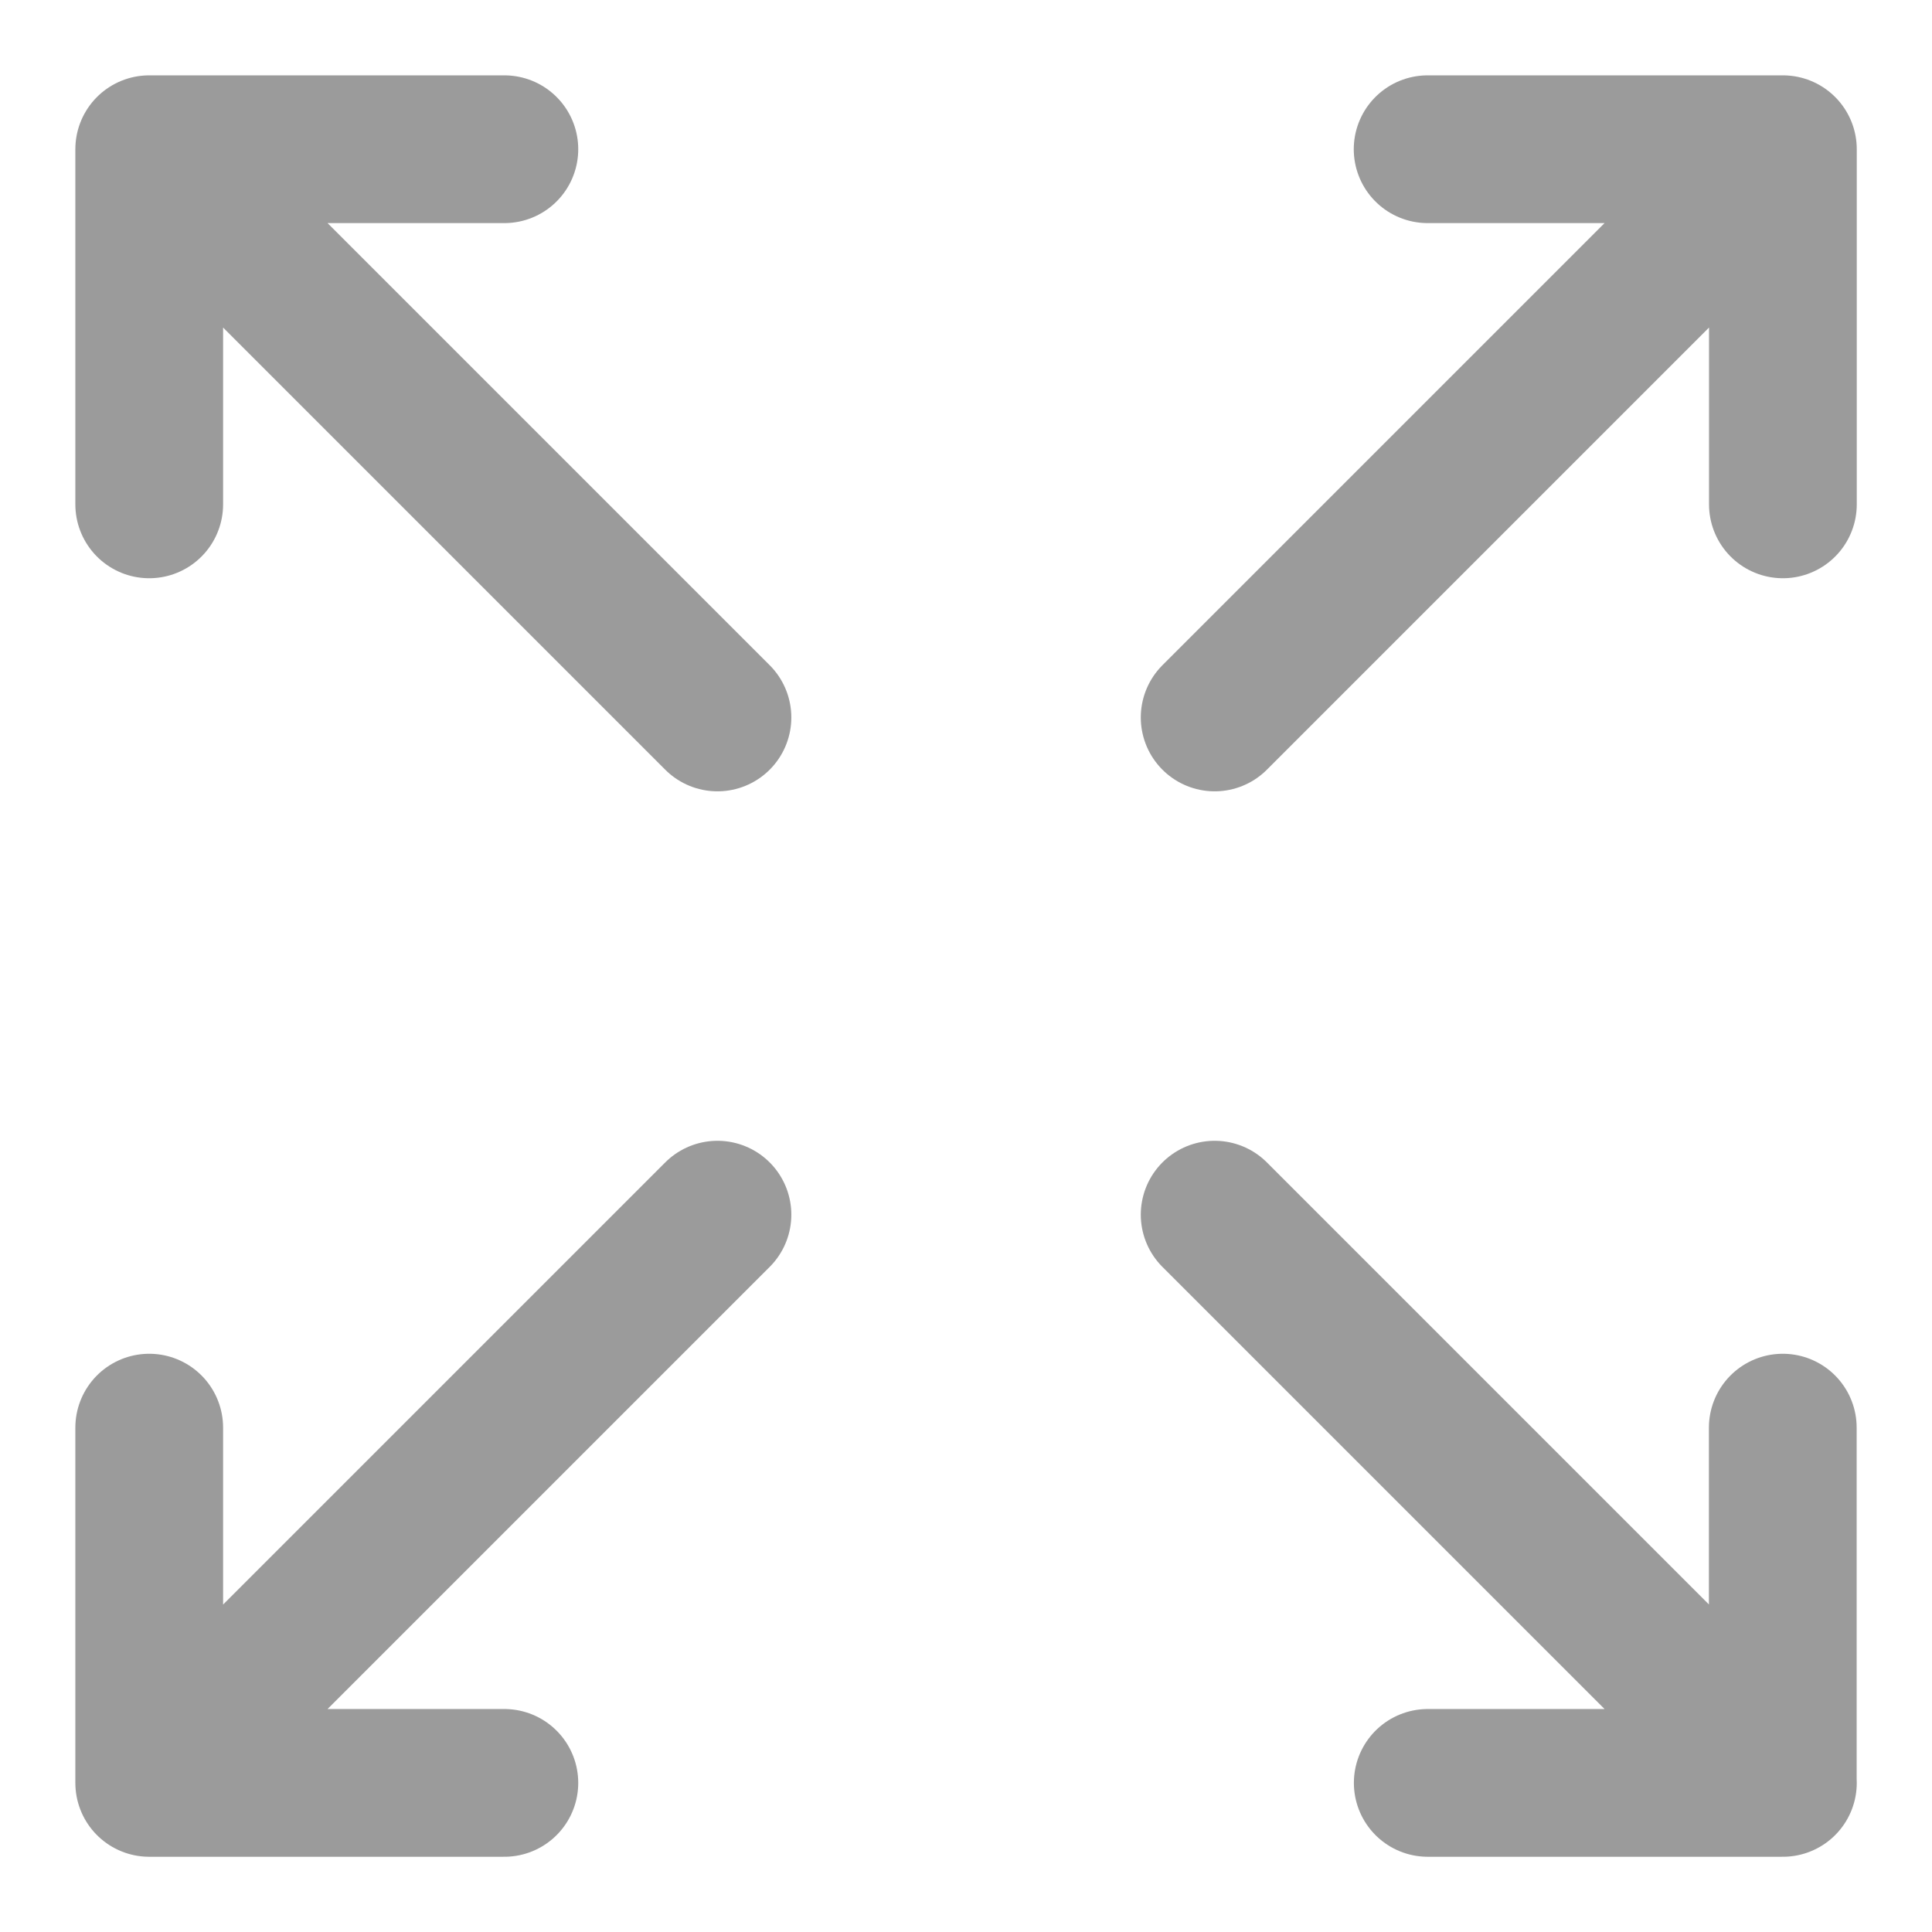 <svg xmlns="http://www.w3.org/2000/svg" width="17" height="17" viewBox="0 0 17 17">
    <g fill="none" fill-rule="evenodd" stroke="#9B9B9B" stroke-linecap="round" stroke-linejoin="round" stroke-width="1.3">
        <path d="M10.688 6.313l5-5M1.313 15.688l5-5M4.438 15.688H1.313v-3.126M15.688 4.438V1.313h-3.126M10.688 10.688l5 5M1.313 1.313l5 5M1.313 4.438V1.313h3.125M12.563 15.688h3.124v-3.126"/>
    </g>
</svg>
